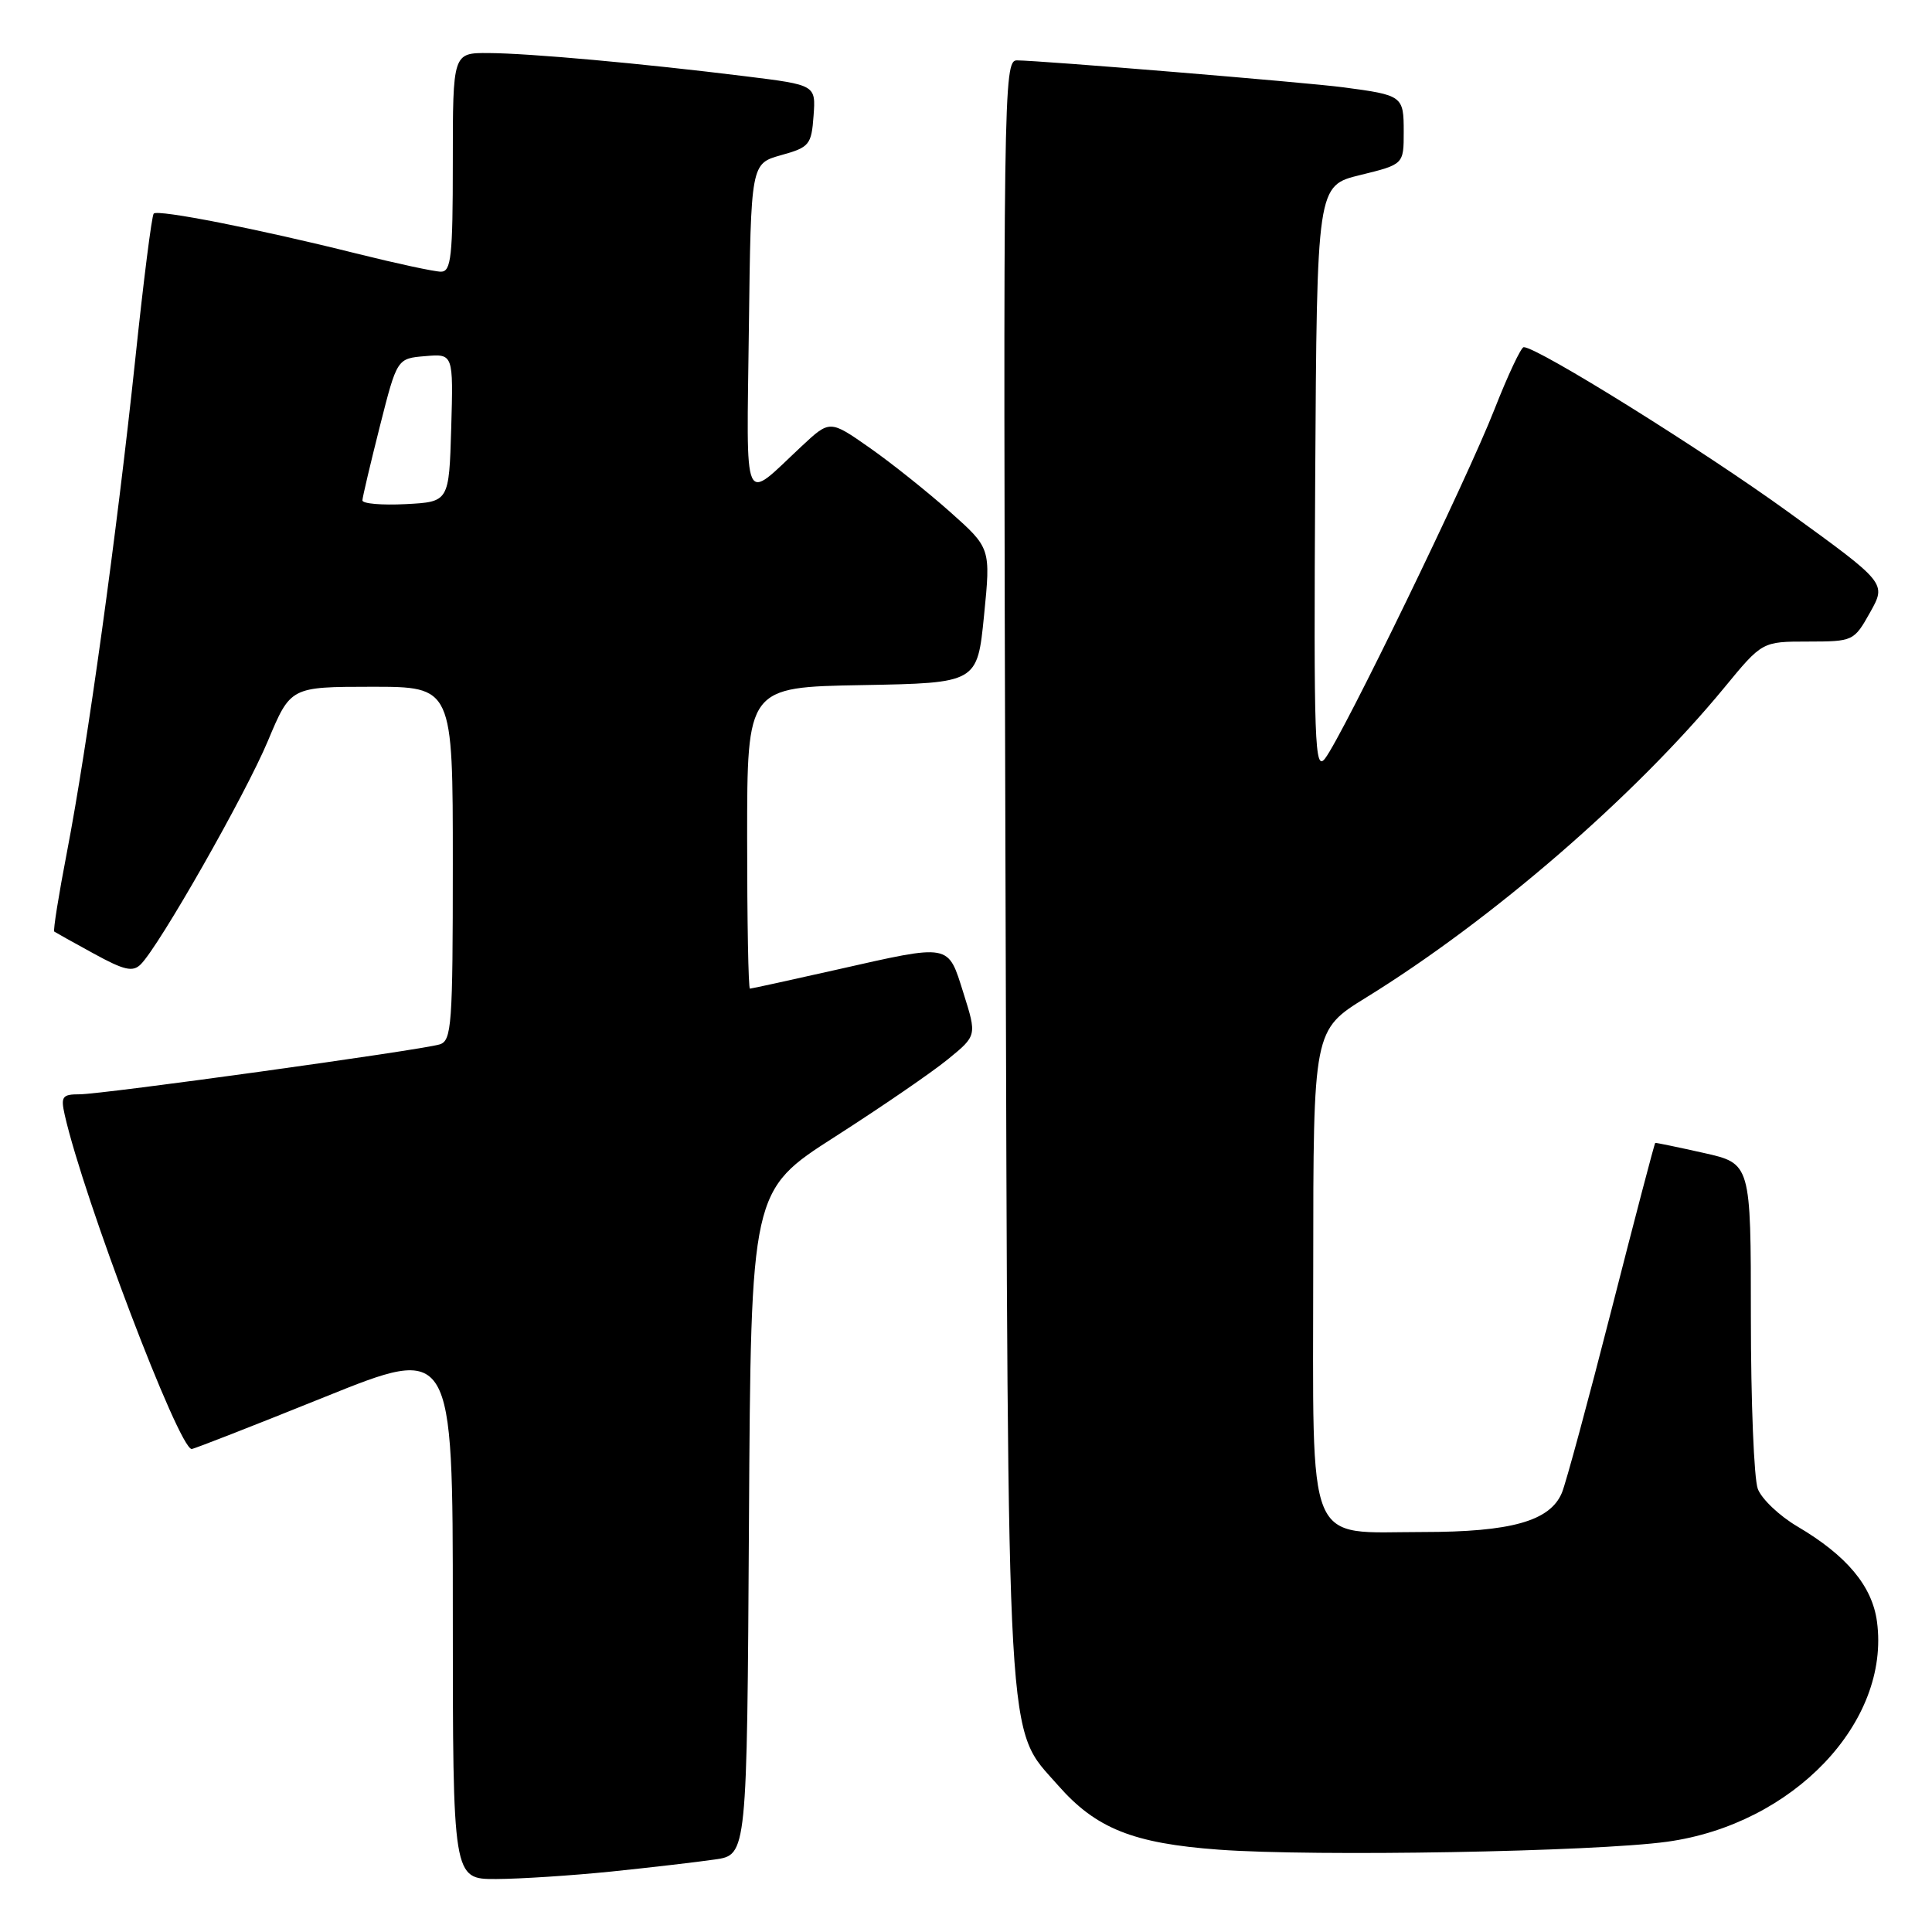 <?xml version="1.0" encoding="UTF-8" standalone="no"?>
<!DOCTYPE svg PUBLIC "-//W3C//DTD SVG 1.1//EN" "http://www.w3.org/Graphics/SVG/1.1/DTD/svg11.dtd" >
<svg xmlns="http://www.w3.org/2000/svg" xmlns:xlink="http://www.w3.org/1999/xlink" version="1.1" viewBox="0 0 256 256">
 <g >
 <path fill="currentColor"
d=" M 81.00 247.99 C 86.22 247.45 92.41 246.73 94.74 246.39 C 98.98 245.78 98.98 245.78 99.24 201.77 C 99.50 157.76 99.50 157.76 110.63 150.63 C 116.75 146.71 123.49 142.09 125.60 140.36 C 129.44 137.23 129.44 137.23 127.67 131.61 C 125.57 124.95 126.10 125.05 110.81 128.50 C 104.71 129.87 99.57 131.00 99.37 131.00 C 99.16 131.00 99.00 122.01 99.00 111.03 C 99.00 91.05 99.00 91.05 114.25 90.78 C 129.50 90.50 129.50 90.50 130.39 81.56 C 131.28 72.63 131.28 72.63 125.89 67.83 C 122.92 65.19 118.13 61.36 115.23 59.33 C 109.96 55.64 109.96 55.64 106.23 59.12 C 98.29 66.54 98.93 67.96 99.23 43.48 C 99.50 21.68 99.50 21.68 103.50 20.56 C 107.25 19.52 107.52 19.19 107.80 15.35 C 108.10 11.26 108.10 11.26 98.80 10.11 C 85.02 8.40 70.13 7.06 64.75 7.03 C 60.00 7.00 60.00 7.00 60.00 21.50 C 60.00 34.00 59.78 36.00 58.43 36.00 C 57.57 36.00 52.51 34.91 47.18 33.58 C 34.22 30.34 20.94 27.73 20.37 28.30 C 20.11 28.55 19.01 37.25 17.92 47.63 C 15.50 70.53 11.58 98.84 8.88 112.86 C 7.78 118.56 7.02 123.32 7.19 123.44 C 7.36 123.56 9.72 124.88 12.43 126.36 C 16.46 128.57 17.60 128.83 18.65 127.78 C 21.13 125.30 32.53 105.27 35.50 98.17 C 38.50 91.01 38.50 91.01 49.25 91.00 C 60.00 91.00 60.00 91.00 60.00 114.43 C 60.00 135.88 59.85 137.91 58.25 138.39 C 55.67 139.17 13.57 145.00 10.55 145.00 C 8.24 145.00 8.03 145.30 8.58 147.75 C 11.10 158.85 23.70 192.00 25.40 192.00 C 25.69 192.00 33.60 188.91 42.97 185.13 C 60.00 178.26 60.00 178.26 60.00 213.63 C 60.00 249.00 60.00 249.00 65.75 248.98 C 68.91 248.97 75.78 248.52 81.00 247.99 Z  M 220.90 244.04 C 237.59 241.74 250.50 228.20 248.71 214.88 C 248.08 210.16 244.70 206.12 238.17 202.27 C 235.79 200.87 233.43 198.63 232.92 197.29 C 232.41 195.96 232.00 185.71 232.00 174.52 C 232.00 154.17 232.00 154.17 225.75 152.77 C 222.31 152.00 219.42 151.40 219.33 151.44 C 219.23 151.48 216.63 161.41 213.54 173.51 C 210.45 185.60 207.49 196.54 206.96 197.80 C 205.39 201.55 200.24 203.00 188.53 203.00 C 172.84 203.00 174.00 205.81 174.01 167.75 C 174.02 136.50 174.02 136.50 181.00 132.19 C 197.69 121.89 216.66 105.48 228.50 91.09 C 233.50 85.01 233.50 85.01 239.57 85.01 C 245.56 85.00 245.66 84.96 247.80 81.14 C 249.97 77.27 249.97 77.27 237.02 67.89 C 225.70 59.68 203.75 46.00 201.90 46.00 C 201.55 46.00 199.80 49.71 198.02 54.25 C 194.41 63.49 177.95 97.40 175.58 100.50 C 174.20 102.30 174.07 98.69 174.27 63.55 C 174.50 24.59 174.50 24.59 180.25 23.19 C 186.00 21.78 186.00 21.78 186.00 17.46 C 186.00 12.71 185.87 12.61 178.00 11.57 C 173.10 10.92 137.67 8.00 134.73 8.00 C 132.98 8.00 132.92 12.11 133.23 115.25 C 133.60 234.32 133.27 228.68 140.20 236.57 C 145.21 242.28 150.14 244.26 161.50 245.09 C 174.25 246.03 211.23 245.37 220.90 244.04 Z  M 48.02 66.30 C 48.04 65.86 49.08 61.45 50.33 56.50 C 52.61 47.50 52.61 47.50 56.34 47.19 C 60.07 46.87 60.07 46.87 59.79 56.69 C 59.50 66.50 59.50 66.50 53.75 66.80 C 50.59 66.96 48.01 66.74 48.02 66.30 Z "/>
</g>
</svg>